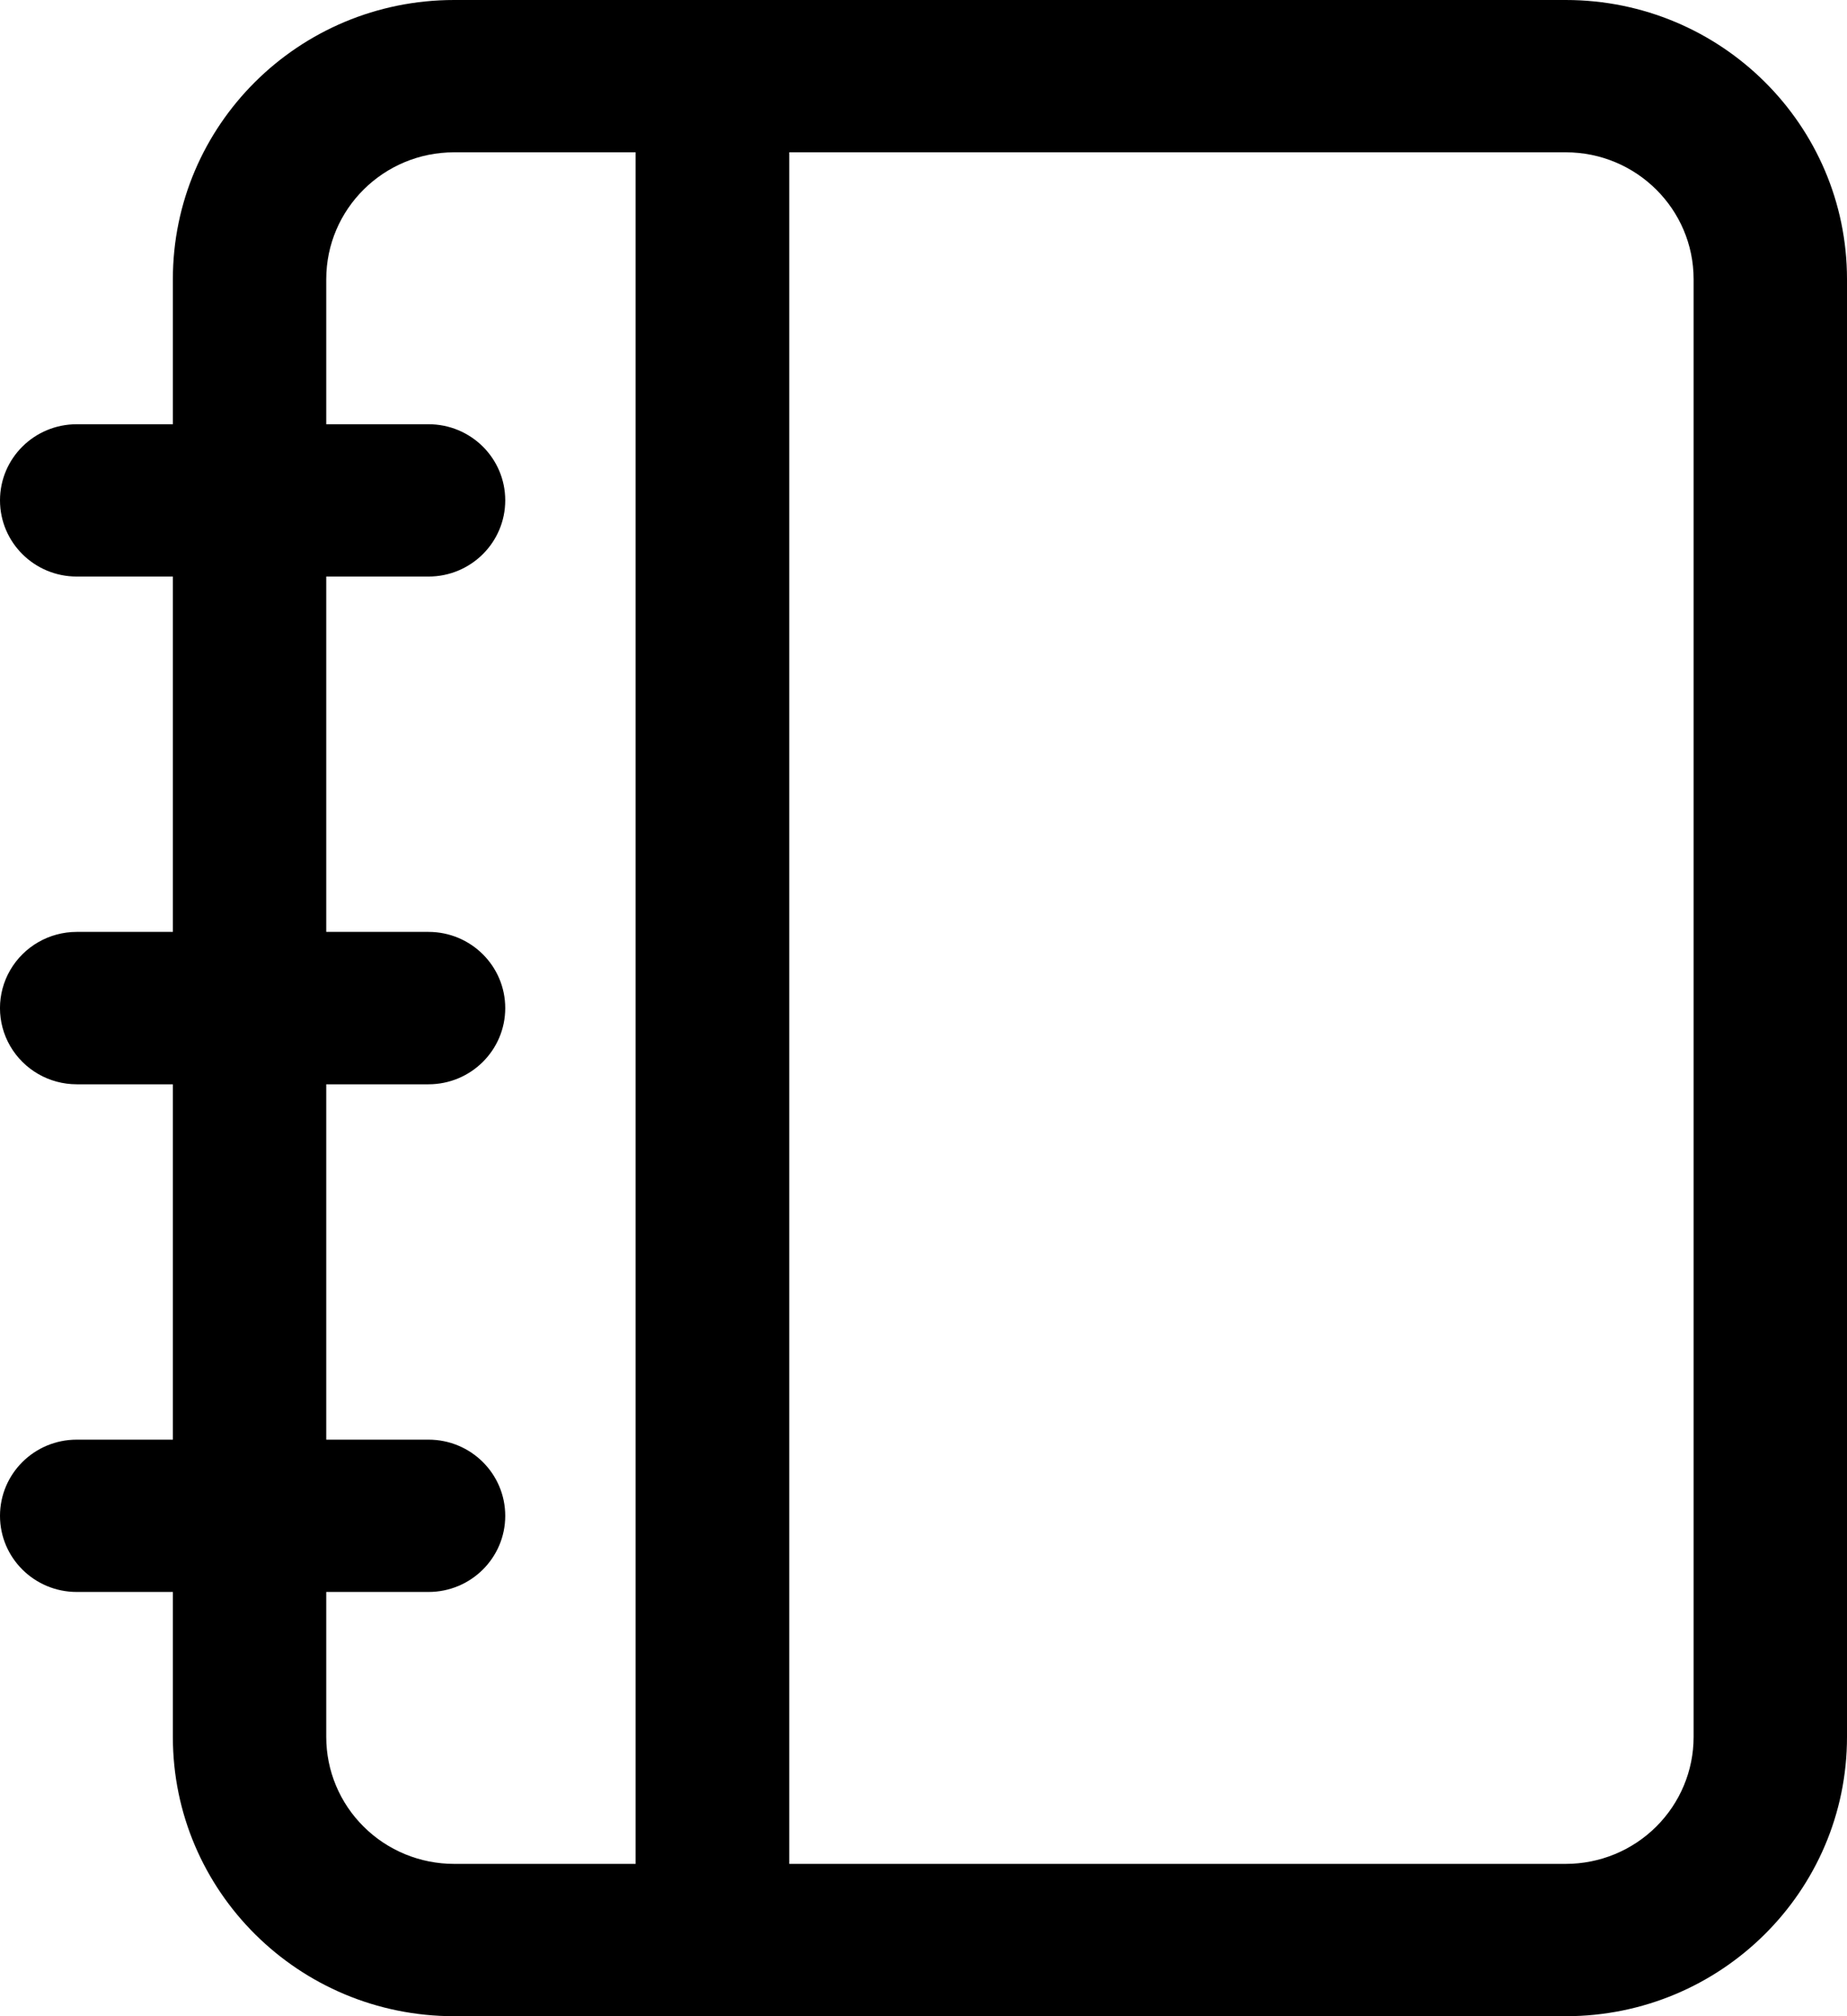 <svg width="22" height="24" viewBox="0 0 22 24" fill="none" xmlns="http://www.w3.org/2000/svg">
<path d="M18.65 0H5.409C3.559 0 2.059 1.488 2.059 3.324V5.05H0.914C0.409 5.05 0 5.455 0 5.956C0 6.457 0.409 6.863 0.914 6.863H2.059V11.093H0.914C0.587 11.093 0.286 11.266 0.122 11.547C-0.041 11.827 -0.041 12.173 0.122 12.453C0.286 12.734 0.587 12.907 0.914 12.907H2.059V17.137H0.914C0.409 17.137 0 17.543 0 18.044C0 18.544 0.409 18.95 0.914 18.95H2.059V20.676C2.059 22.512 3.559 24 5.409 24H18.65C20.5 24 22 22.512 22 20.676V3.324C22 1.488 20.5 0 18.65 0ZM5.409 22.187C5.005 22.187 4.617 22.028 4.332 21.744C4.046 21.461 3.886 21.077 3.886 20.676V18.95H5.104C5.609 18.95 6.018 18.544 6.018 18.044C6.018 17.543 5.609 17.137 5.104 17.137H3.886V12.907H5.104C5.609 12.907 6.018 12.501 6.018 12C6.018 11.499 5.609 11.093 5.104 11.093H3.886V6.863H5.104C5.609 6.863 6.018 6.457 6.018 5.956C6.018 5.455 5.609 5.05 5.104 5.05H3.886V3.324C3.886 2.49 4.568 1.813 5.409 1.813H7.571V22.187H5.409ZM20.173 20.676C20.173 21.077 20.012 21.461 19.727 21.744C19.441 22.028 19.054 22.187 18.65 22.187H9.401V1.813H18.65C19.491 1.813 20.173 2.49 20.173 3.324V20.676Z" fill="black"/>
</svg>
